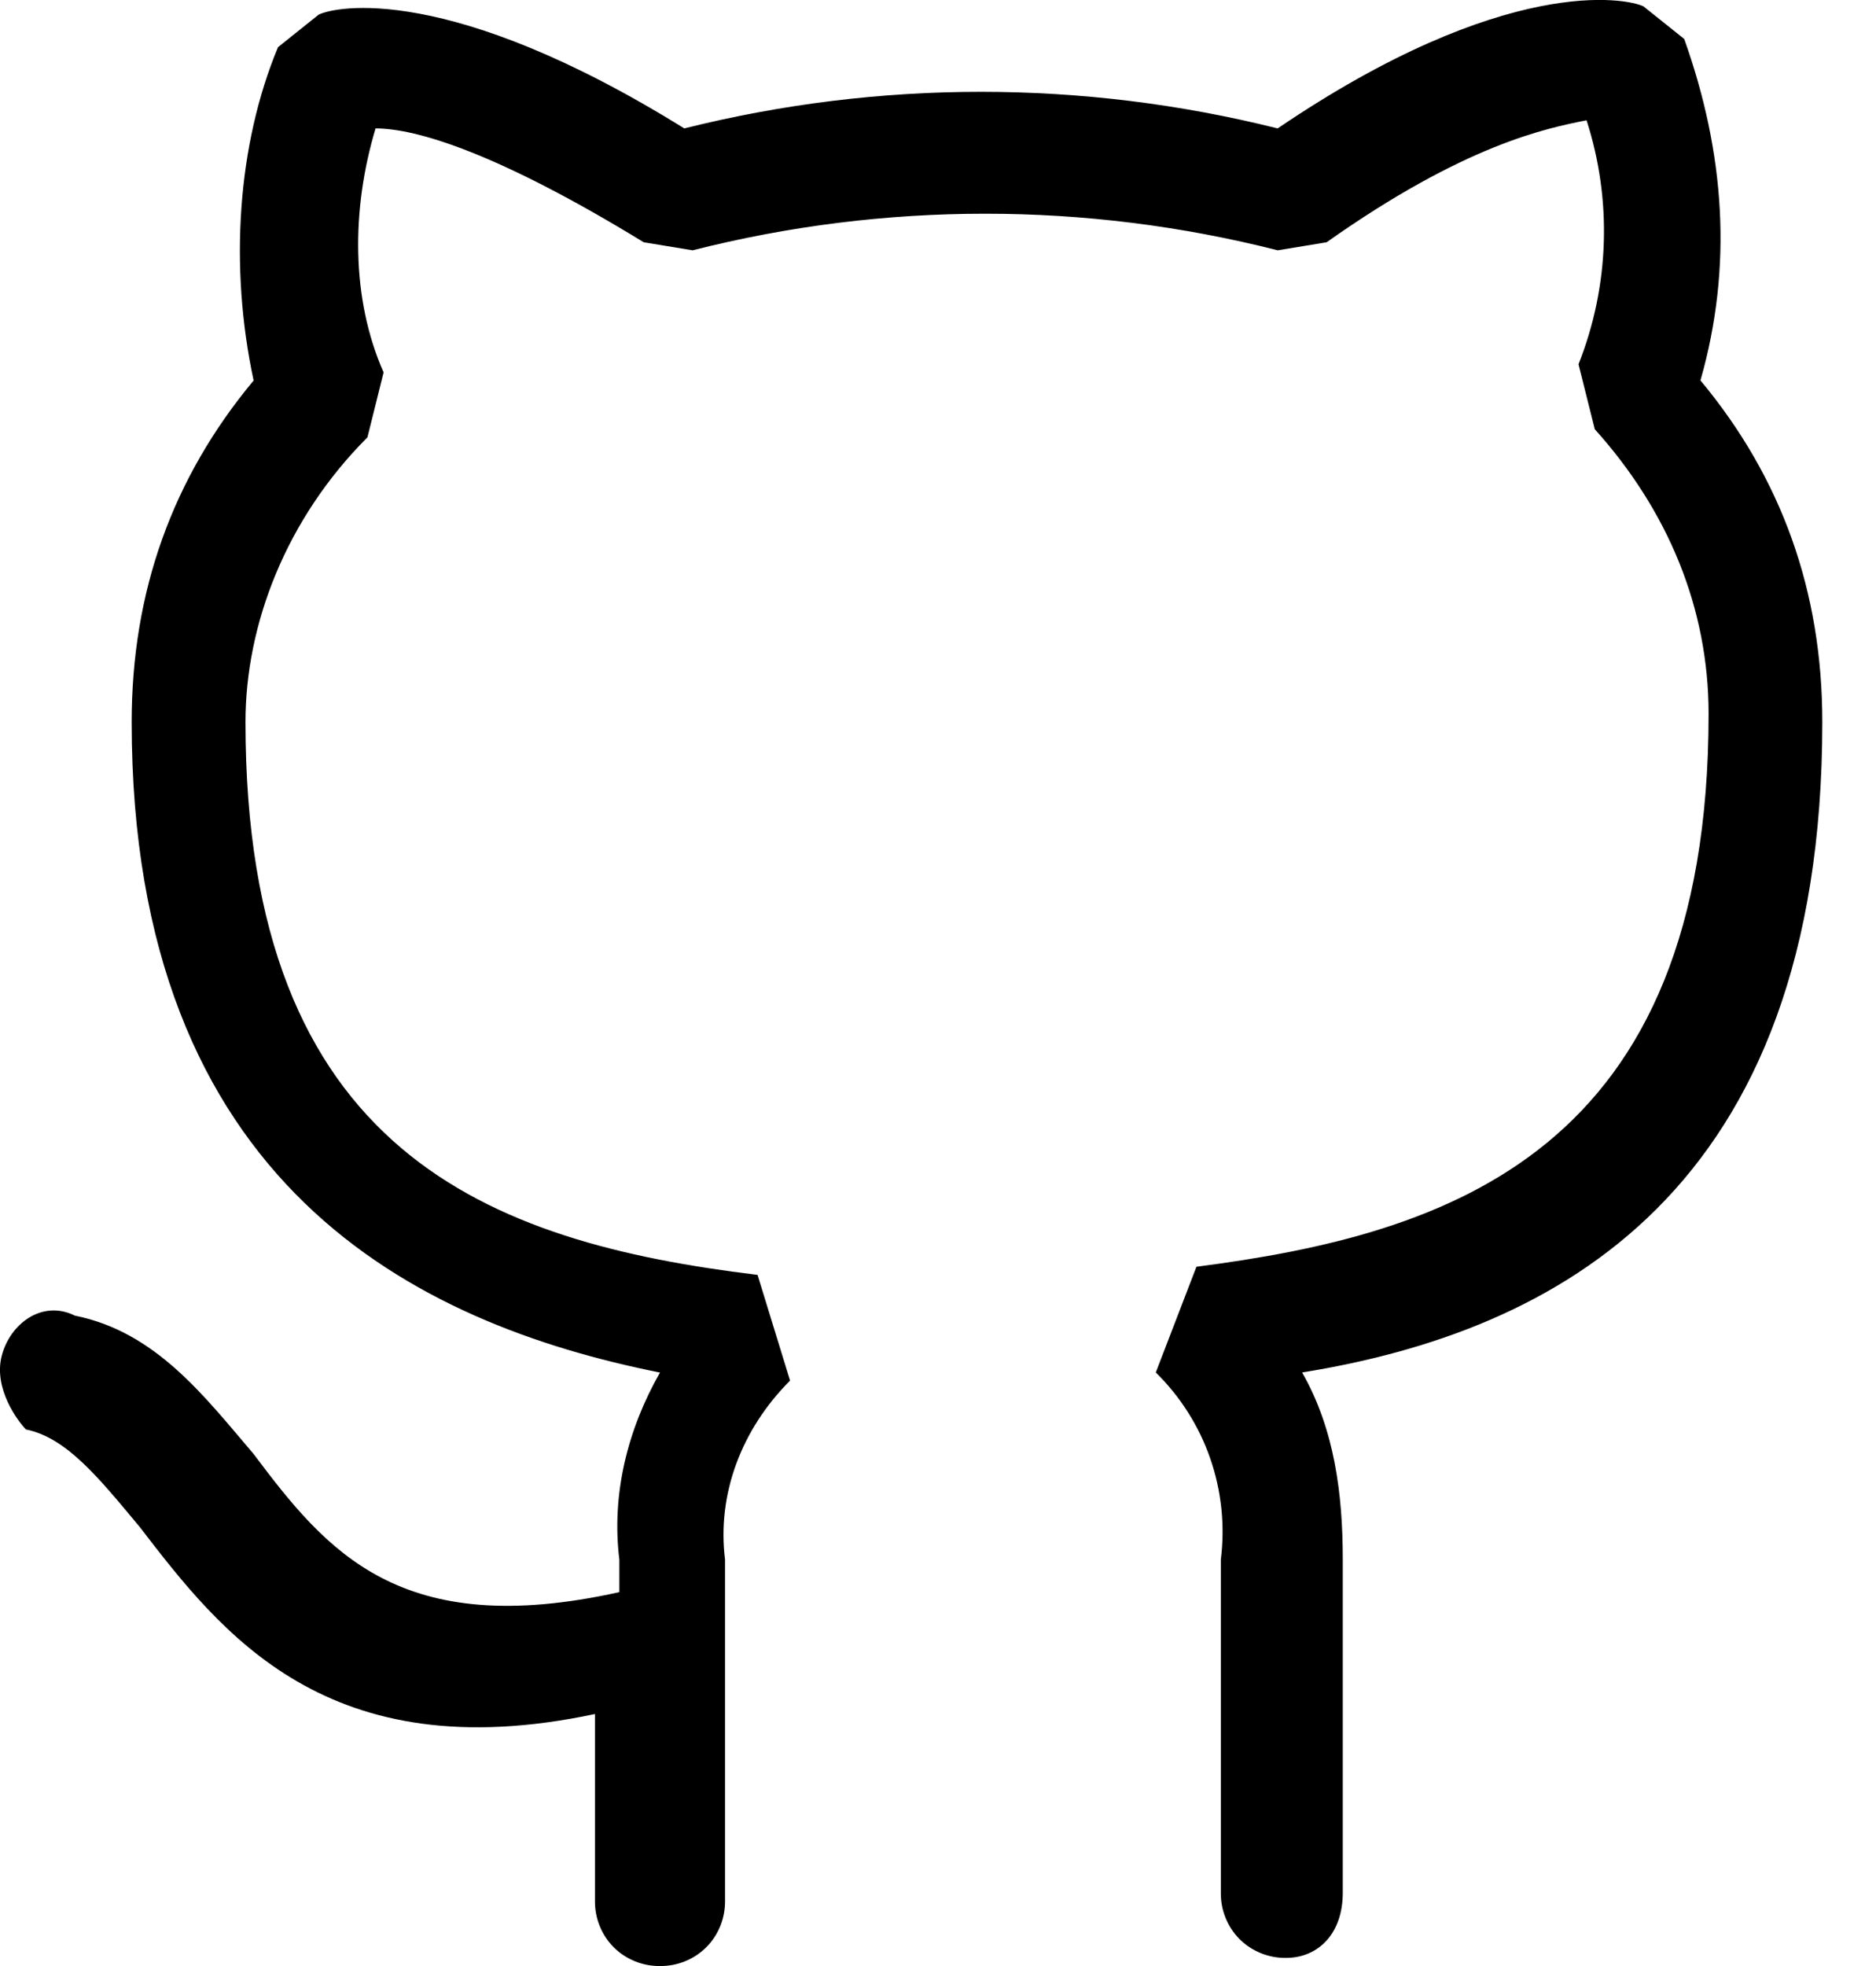 <svg width="21" height="22" viewBox="0 0 21 22" fill="none" xmlns="http://www.w3.org/2000/svg">
<path d="M19.035 4.257C19.945 5.349 20.399 6.623 20.399 8.079C20.399 13.356 17.397 14.903 14.576 15.358C14.94 15.995 15.031 16.723 15.031 17.451V21.181C15.031 21.636 14.758 21.909 14.394 21.909C14.298 21.91 14.203 21.892 14.114 21.856C14.025 21.82 13.944 21.767 13.876 21.699C13.808 21.631 13.755 21.55 13.719 21.461C13.683 21.372 13.665 21.277 13.666 21.181V17.451C13.714 17.07 13.673 16.682 13.547 16.319C13.421 15.956 13.212 15.627 12.938 15.358L13.393 14.175C16.214 13.811 19.126 12.901 19.126 7.988C19.126 6.805 18.671 5.713 17.852 4.803L17.67 4.076C18.016 3.204 18.048 2.239 17.76 1.346C17.306 1.436 16.396 1.619 14.85 2.711L14.303 2.801C12.154 2.255 9.902 2.255 7.753 2.801L7.206 2.711C5.57 1.71 4.66 1.437 4.204 1.437C3.931 2.347 3.931 3.347 4.294 4.167L4.113 4.894C3.203 5.804 2.748 6.987 2.748 8.079C2.748 12.901 5.478 13.902 8.48 14.266L8.844 15.449C8.298 15.995 8.025 16.723 8.116 17.451V21.272C8.117 21.368 8.099 21.463 8.063 21.552C8.027 21.641 7.974 21.722 7.906 21.79C7.838 21.858 7.757 21.911 7.668 21.947C7.579 21.983 7.484 22.001 7.388 22C7.292 22.001 7.197 21.983 7.108 21.947C7.019 21.911 6.938 21.858 6.87 21.79C6.802 21.722 6.749 21.641 6.713 21.552C6.677 21.463 6.659 21.368 6.66 21.272V19.18C3.658 19.817 2.475 18.27 1.565 17.088C1.11 16.542 0.746 16.087 0.291 15.996C0.201 15.905 -0.073 15.541 0.018 15.177C0.109 14.813 0.473 14.54 0.838 14.722C1.748 14.904 2.293 15.632 2.838 16.269C3.658 17.361 4.477 18.361 6.933 17.816V17.452C6.843 16.724 7.024 15.996 7.388 15.359C4.658 14.813 1.474 13.266 1.474 8.08C1.474 6.624 1.929 5.35 2.839 4.258C2.566 2.985 2.657 1.62 3.112 0.528L3.567 0.164C3.749 0.073 5.023 -0.2 7.66 1.437C9.84 0.891 12.122 0.891 14.302 1.437C16.851 -0.292 18.216 -0.02 18.398 0.072L18.853 0.436C19.308 1.71 19.399 2.984 19.035 4.257V4.257Z" fill="black"/>
</svg>
